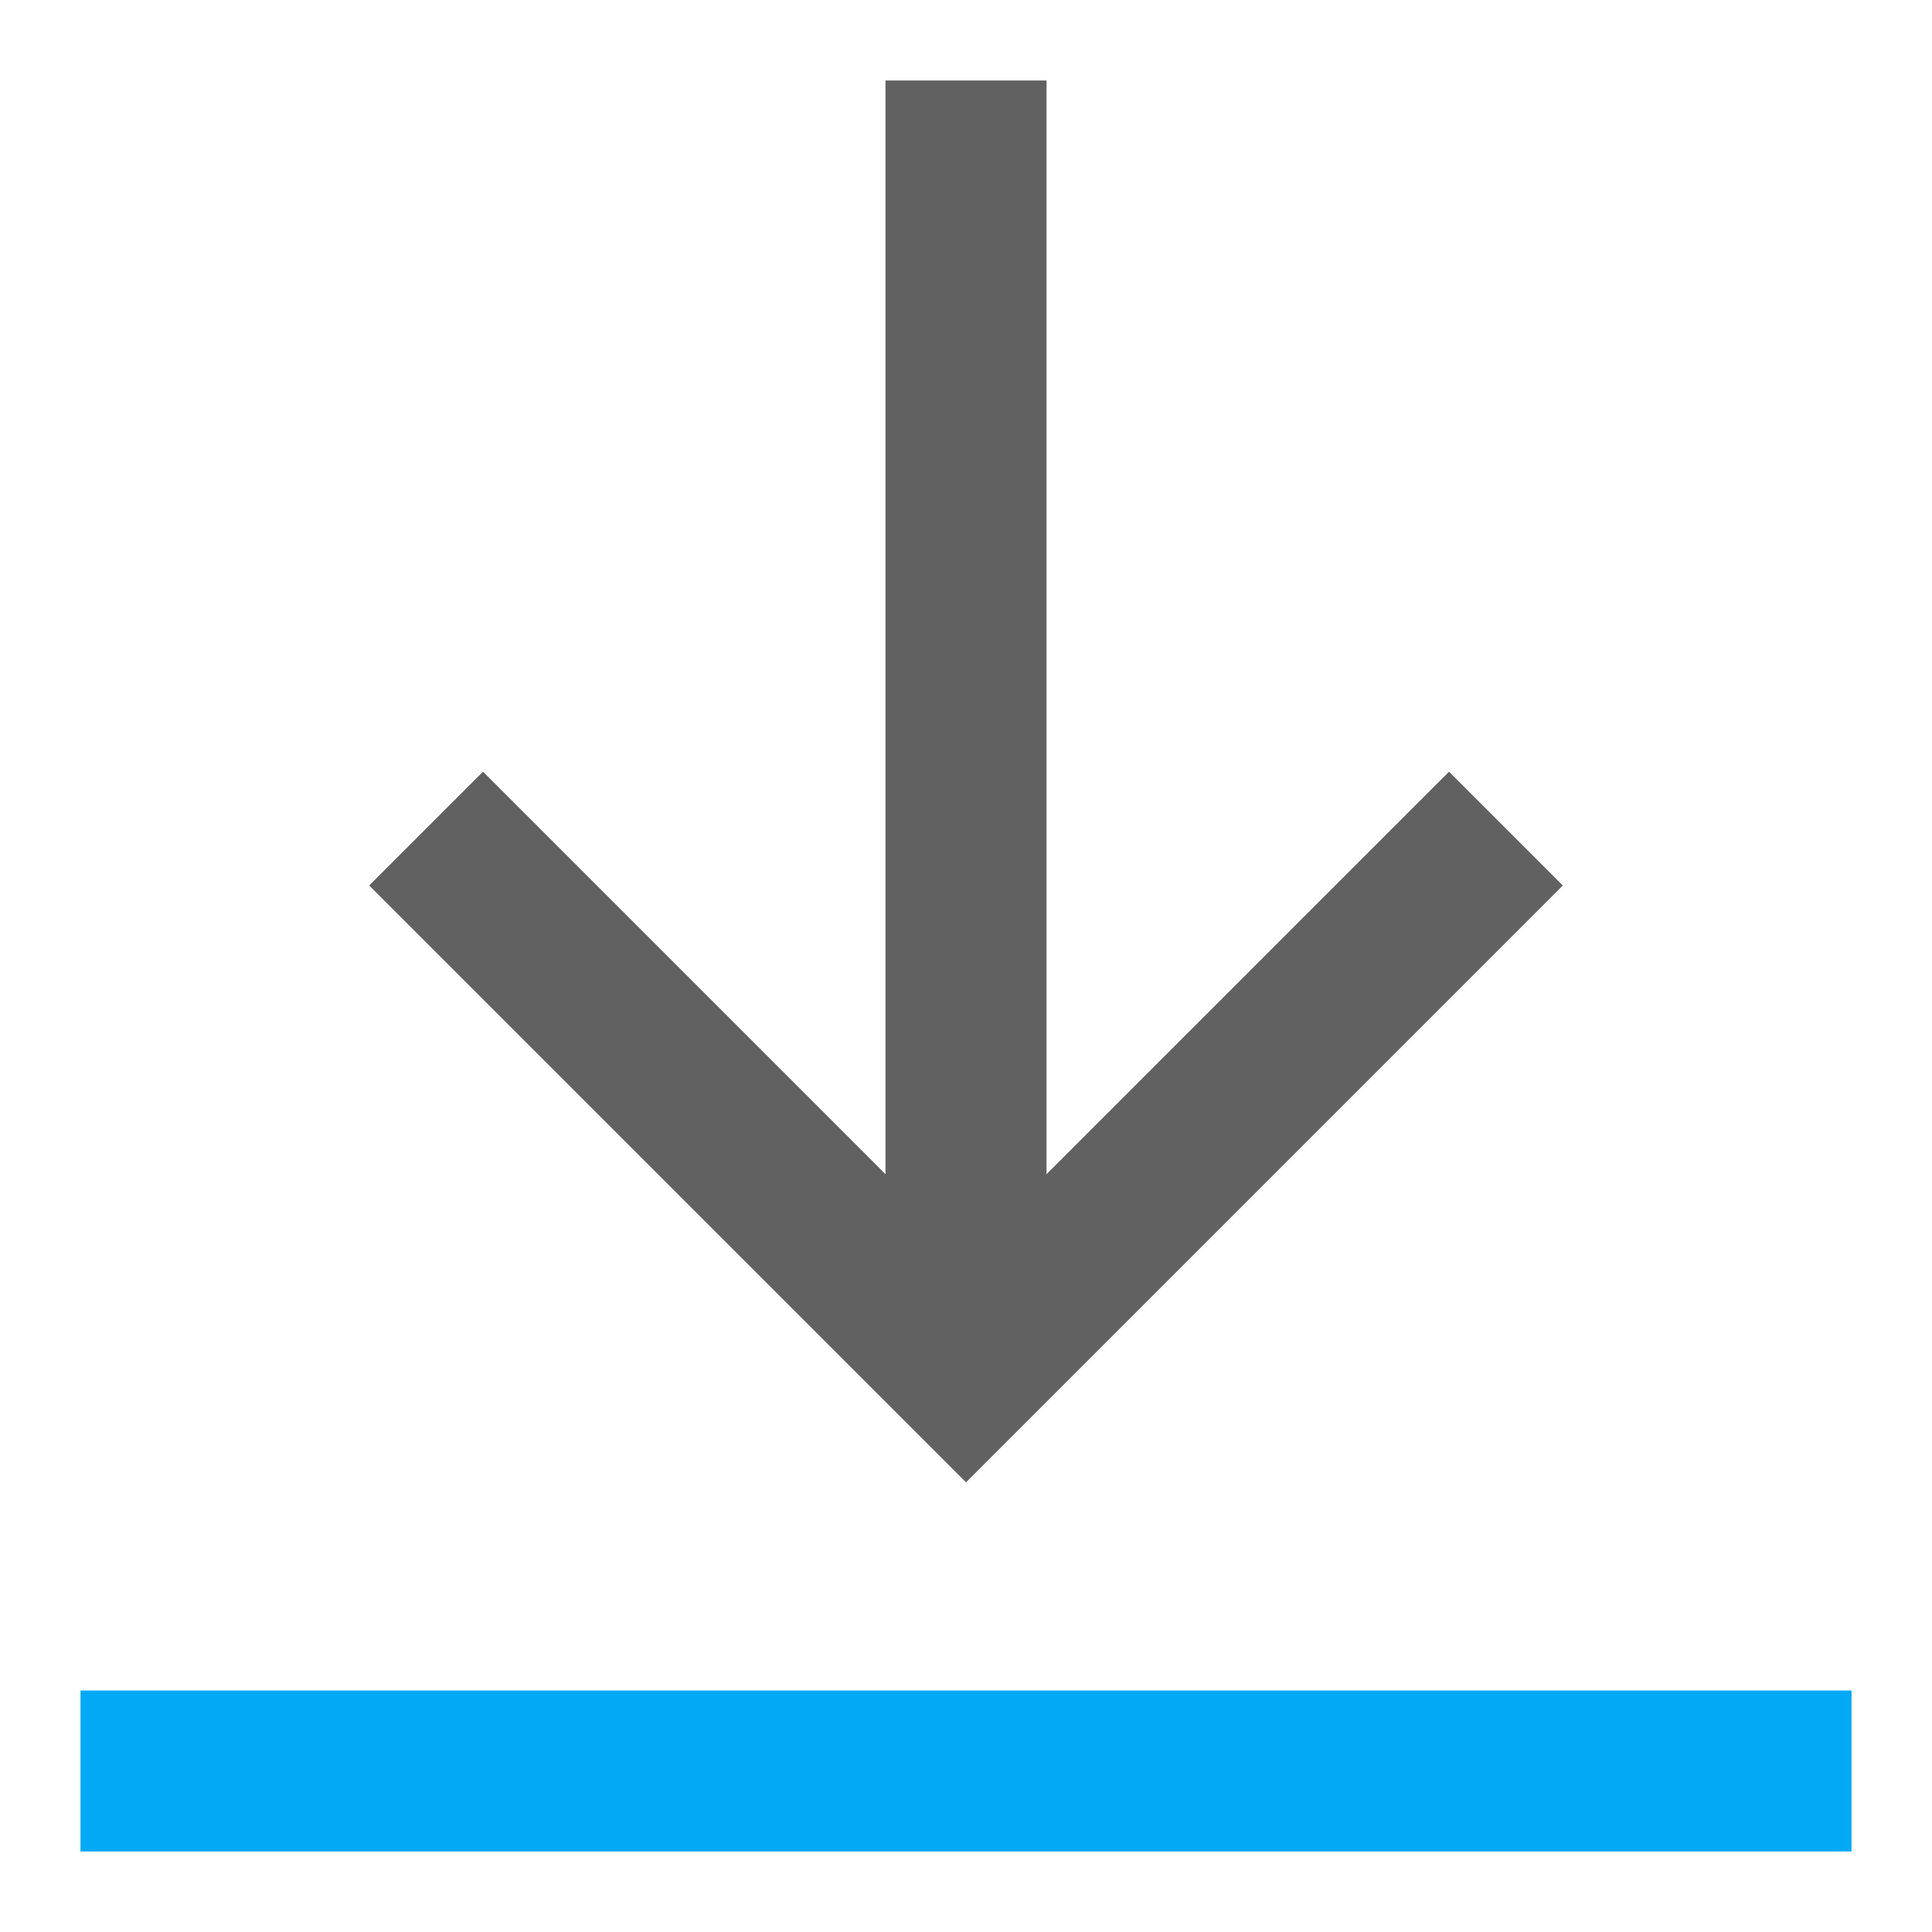 <svg width="24" height="24" viewBox="0 0 24 24" fill="none" xmlns="http://www.w3.org/2000/svg">
<path fill-rule="evenodd" clip-rule="evenodd" d="M11 17V1H13V17H11Z" fill="#616161"/>
<path fill-rule="evenodd" clip-rule="evenodd" d="M6 9.586L12 15.586L18 9.586L19.414 11L12 18.414L4.586 11L6 9.586Z" fill="#616161"/>
<path fill-rule="evenodd" clip-rule="evenodd" d="M1 21H23V23H1V21Z" fill="#03A9F4"/>
</svg>

